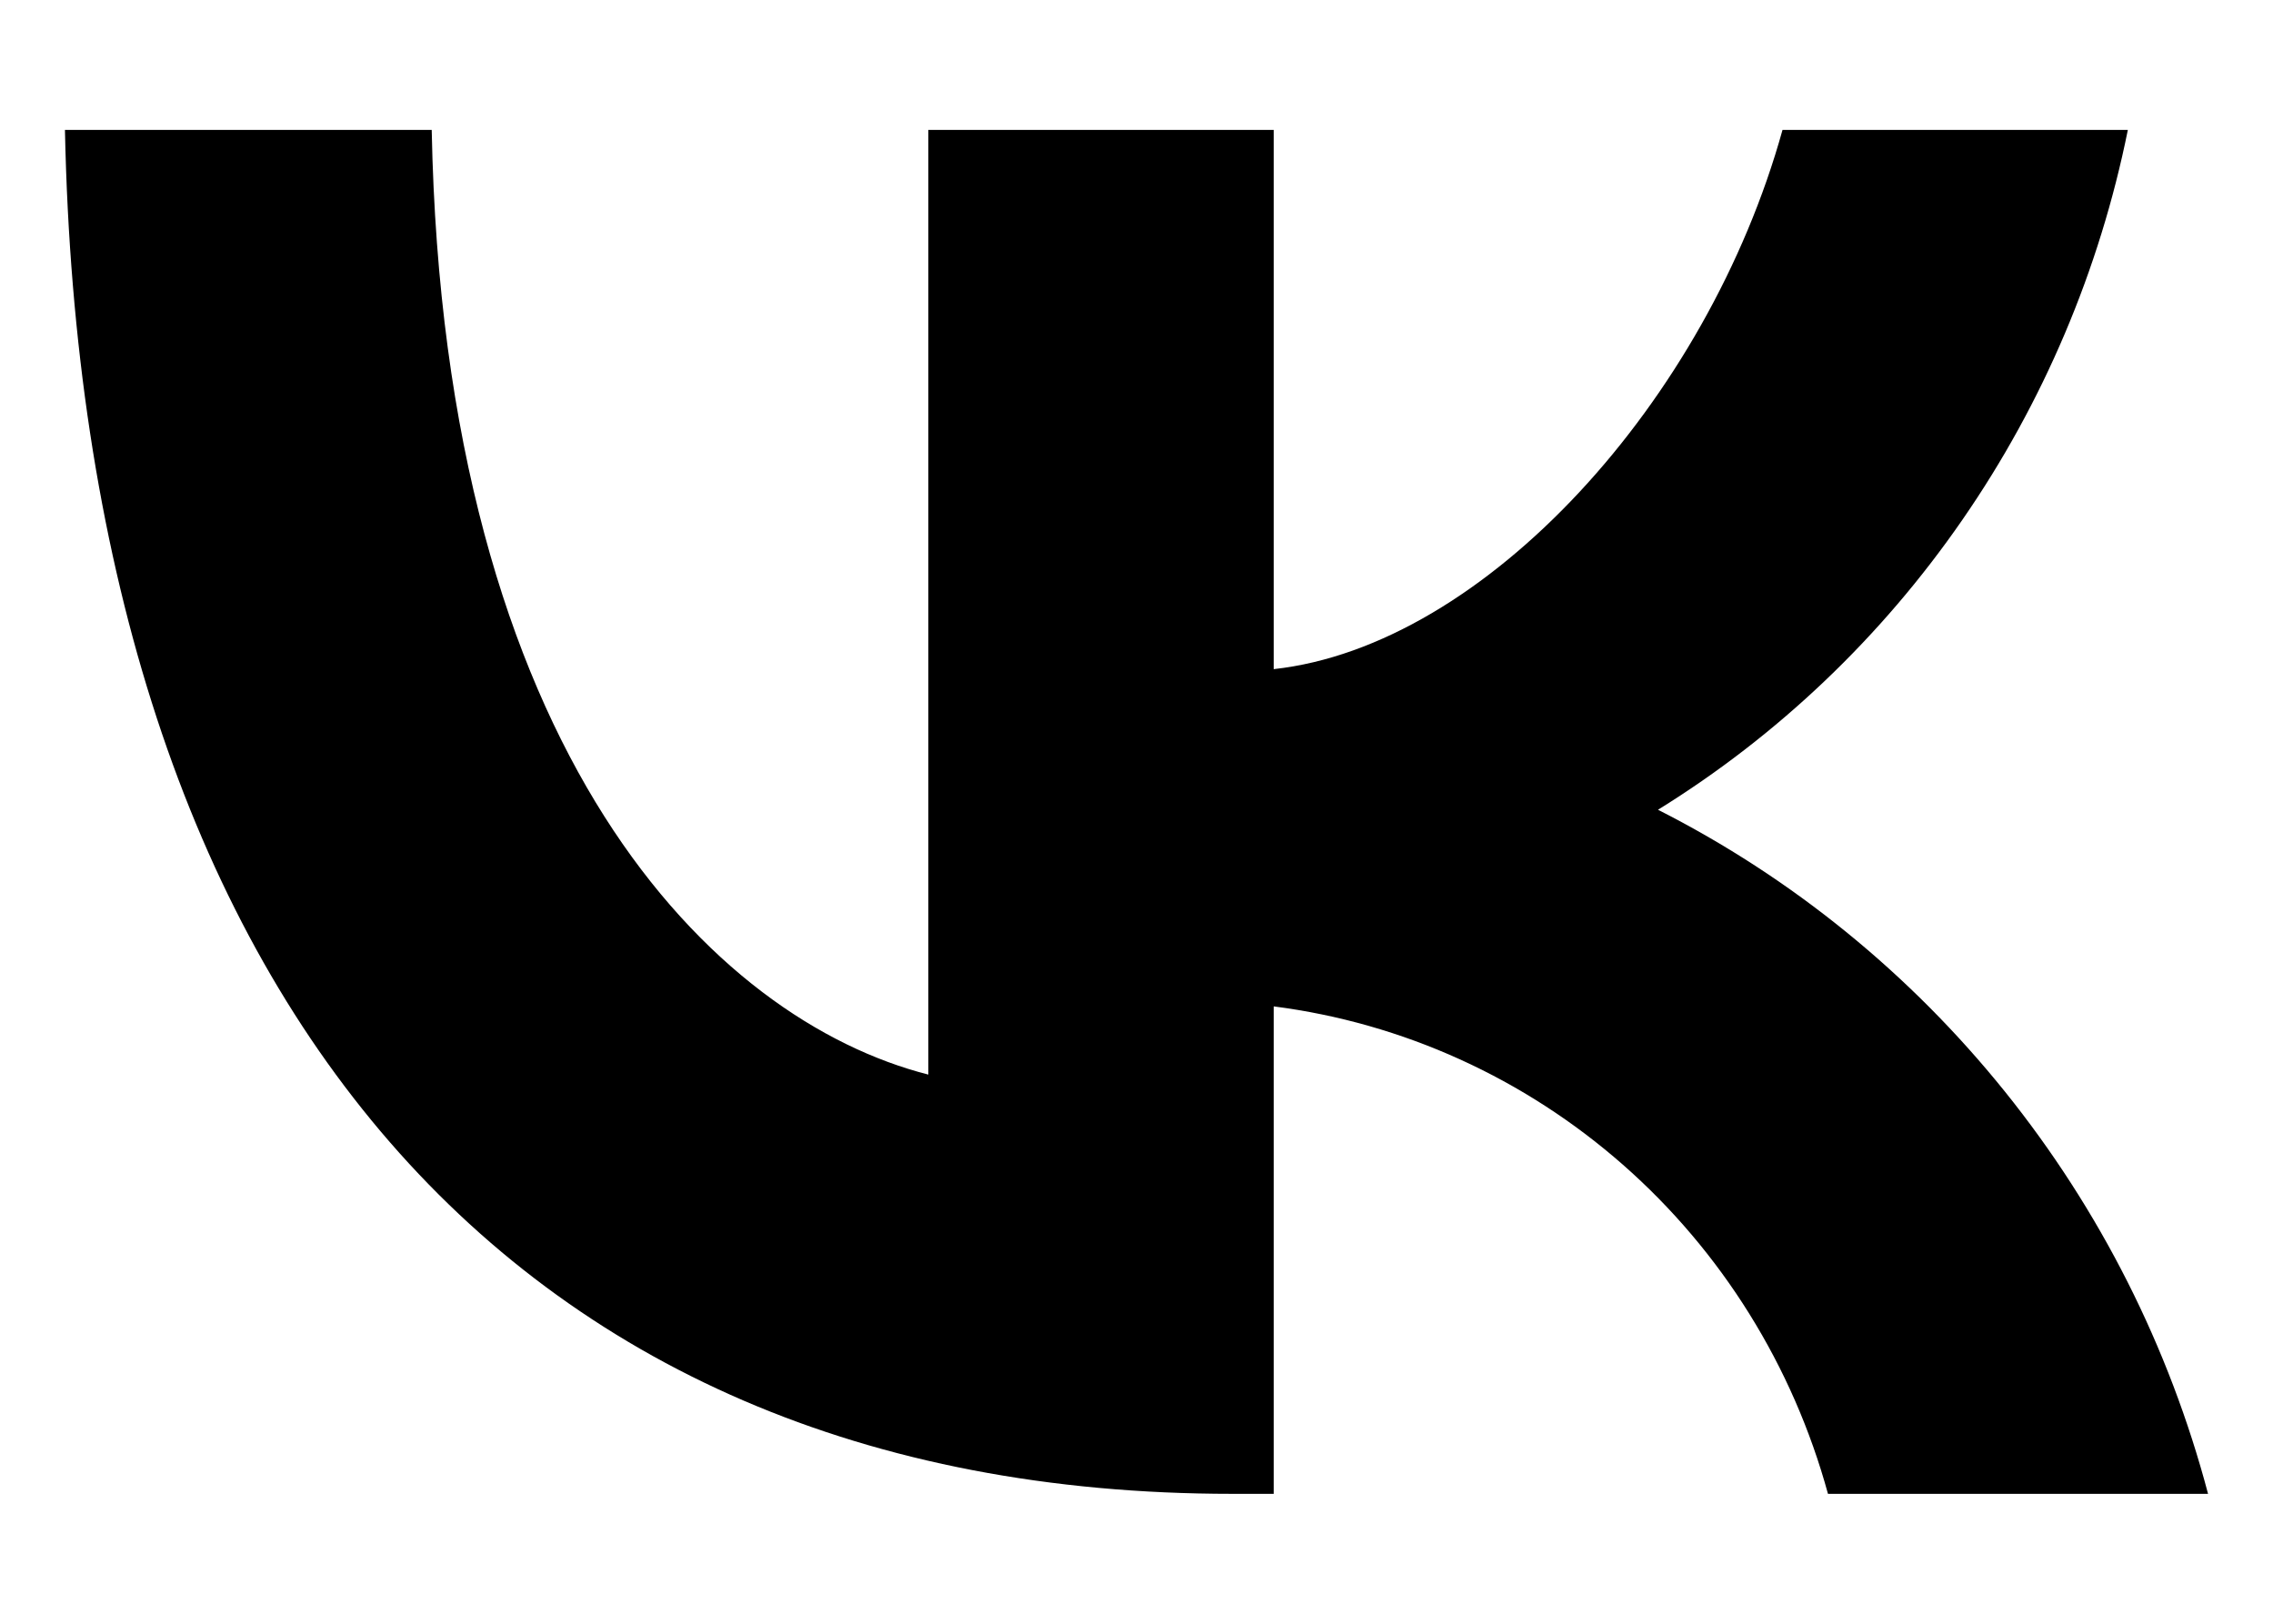 <svg width="14" height="10" viewBox="0 0 14 10" fill="none" xmlns="http://www.w3.org/2000/svg">
<path d="M7.59 9.2C3.08 9.2 0.508 6.047 0.4 0.8H2.659C2.734 4.651 4.399 6.282 5.718 6.618V0.8H7.845V4.121C9.148 3.978 10.517 2.465 10.979 0.8H13.106C12.932 1.663 12.585 2.481 12.087 3.201C11.589 3.922 10.951 4.53 10.212 4.987C11.037 5.405 11.765 5.997 12.349 6.723C12.933 7.449 13.36 8.293 13.6 9.2H11.259C11.043 8.412 10.604 7.707 9.996 7.173C9.389 6.64 8.641 6.3 7.845 6.198V9.2H7.59Z" fill="black"/>
</svg>
